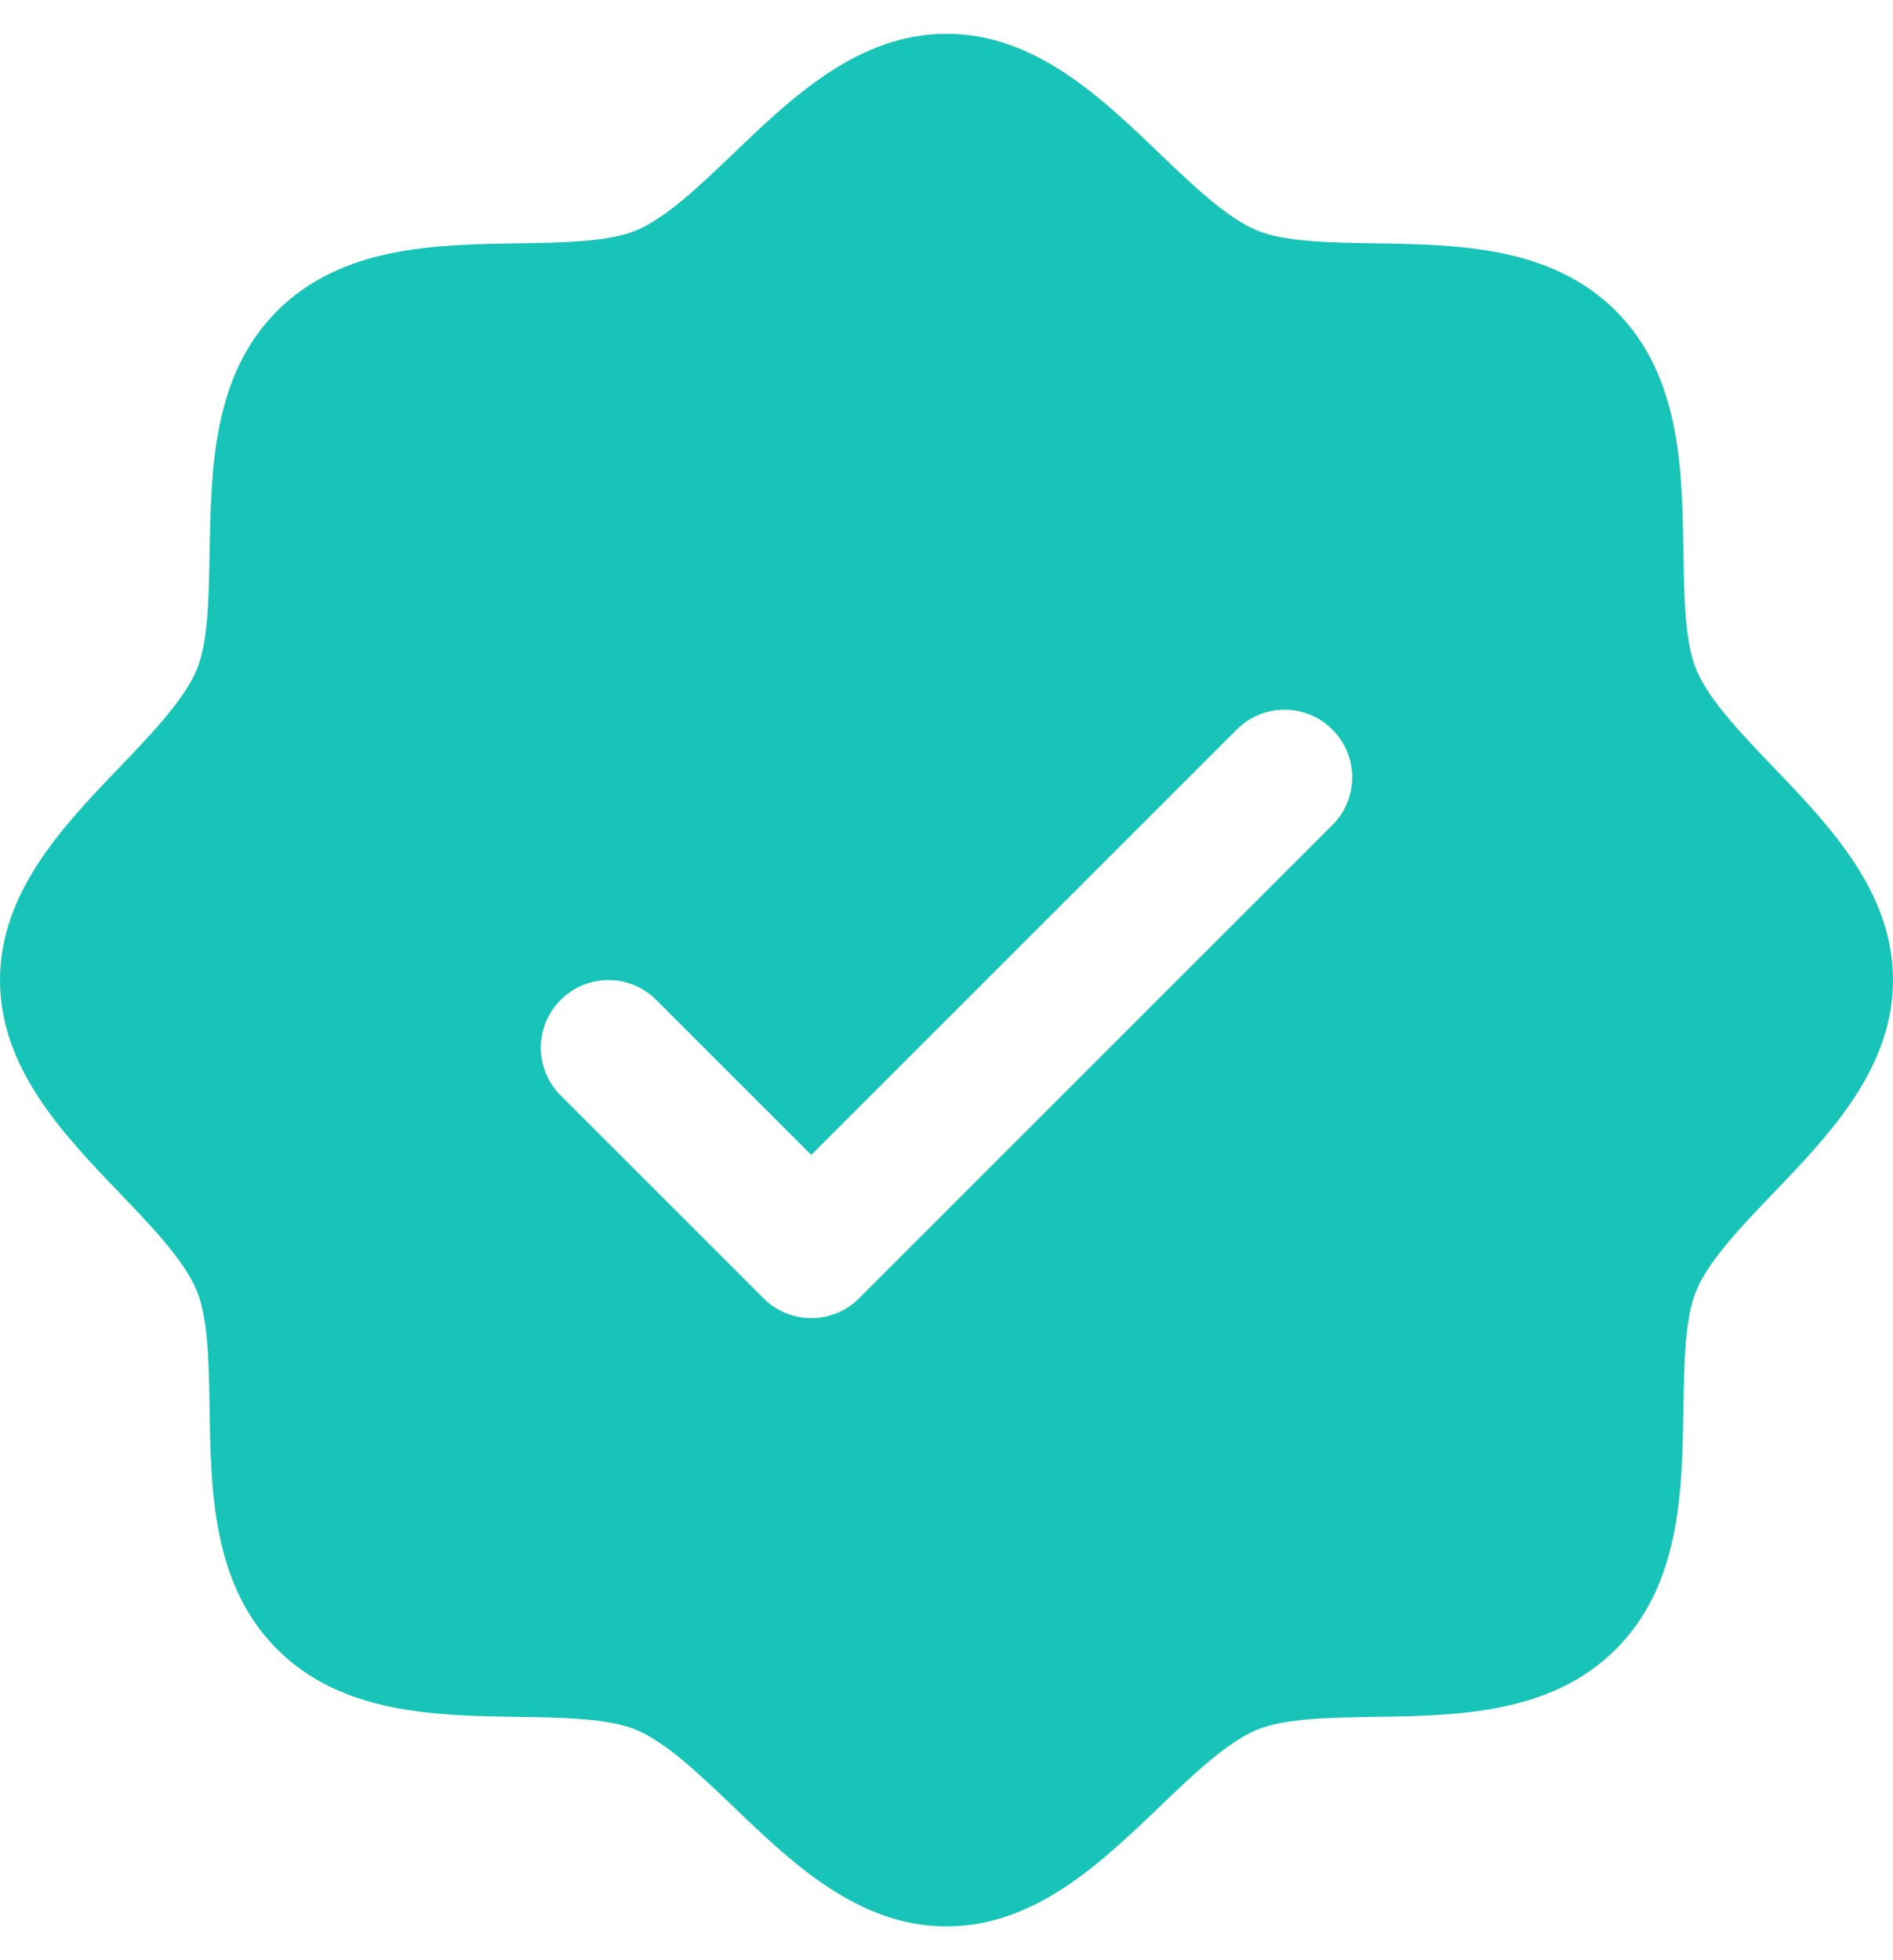 <svg width="28" height="29" viewBox="0 0 28 29" fill="none" xmlns="http://www.w3.org/2000/svg">
<path d="M26.233 11.352C25.761 10.86 25.274 10.352 25.09 9.906C24.92 9.498 24.91 8.82 24.9 8.164C24.881 6.944 24.861 5.561 23.9 4.6C22.939 3.639 21.556 3.619 20.336 3.6C19.68 3.59 19.003 3.58 18.594 3.41C18.149 3.226 17.64 2.739 17.148 2.268C16.285 1.439 15.305 0.5 14 0.5C12.695 0.5 11.716 1.439 10.852 2.268C10.36 2.739 9.852 3.226 9.406 3.41C9 3.58 8.32 3.59 7.664 3.6C6.444 3.619 5.061 3.639 4.1 4.6C3.139 5.561 3.125 6.944 3.1 8.164C3.09 8.82 3.08 9.498 2.91 9.906C2.726 10.351 2.239 10.86 1.768 11.352C0.939 12.215 0 13.195 0 14.5C0 15.805 0.939 16.784 1.768 17.648C2.239 18.14 2.726 18.648 2.91 19.094C3.08 19.503 3.09 20.18 3.1 20.836C3.119 22.056 3.139 23.439 4.1 24.4C5.061 25.361 6.444 25.381 7.664 25.4C8.32 25.41 8.998 25.42 9.406 25.59C9.851 25.774 10.36 26.261 10.852 26.733C11.715 27.561 12.695 28.5 14 28.5C15.305 28.5 16.284 27.561 17.148 26.733C17.64 26.261 18.148 25.774 18.594 25.59C19.003 25.42 19.68 25.41 20.336 25.4C21.556 25.381 22.939 25.361 23.9 24.4C24.861 23.439 24.881 22.056 24.9 20.836C24.91 20.18 24.92 19.503 25.09 19.094C25.274 18.649 25.761 18.14 26.233 17.648C27.061 16.785 28 15.805 28 14.5C28 13.195 27.061 12.216 26.233 11.352ZM19.707 12.207L12.707 19.207C12.615 19.3 12.504 19.374 12.383 19.425C12.261 19.475 12.131 19.501 12 19.501C11.869 19.501 11.739 19.475 11.617 19.425C11.496 19.374 11.385 19.3 11.293 19.207L8.293 16.207C8.2 16.115 8.126 16.004 8.076 15.883C8.025 15.761 7.999 15.631 7.999 15.5C7.999 15.369 8.025 15.239 8.076 15.117C8.126 14.996 8.2 14.885 8.293 14.793C8.48 14.605 8.735 14.499 9 14.499C9.131 14.499 9.261 14.525 9.383 14.576C9.504 14.626 9.615 14.7 9.707 14.793L12 17.086L18.293 10.793C18.385 10.7 18.496 10.626 18.617 10.576C18.738 10.525 18.869 10.499 19 10.499C19.131 10.499 19.262 10.525 19.383 10.576C19.504 10.626 19.615 10.7 19.707 10.793C19.8 10.885 19.874 10.996 19.924 11.117C19.975 11.239 20.001 11.369 20.001 11.5C20.001 11.631 19.975 11.761 19.924 11.883C19.874 12.004 19.8 12.115 19.707 12.207Z" fill="#18C4B8"/>
</svg>
